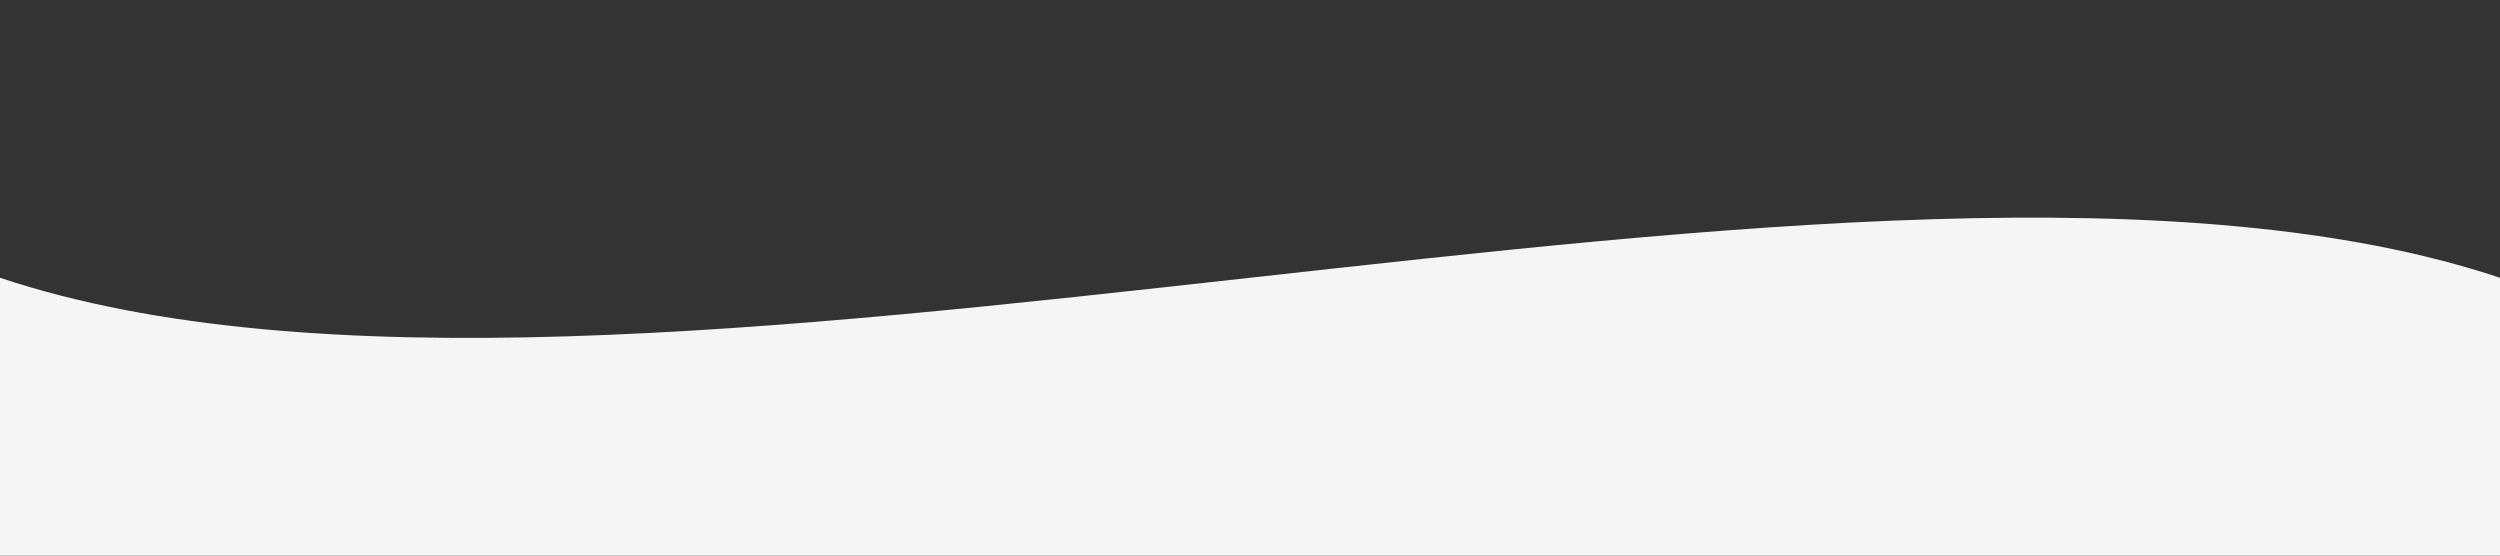 <svg viewBox="0 0 1440 320" xmlns="http://www.w3.org/2000/svg">
  <rect x="0" y="0" width="1440" height="320" fill="#333333" stroke="none"/>
  <path fill="#f5f5f5" fill-opacity="1" d="M0,160 C360,280 1080,40 1440,160 L1440,320 L0,320 Z"></path>
</svg>
